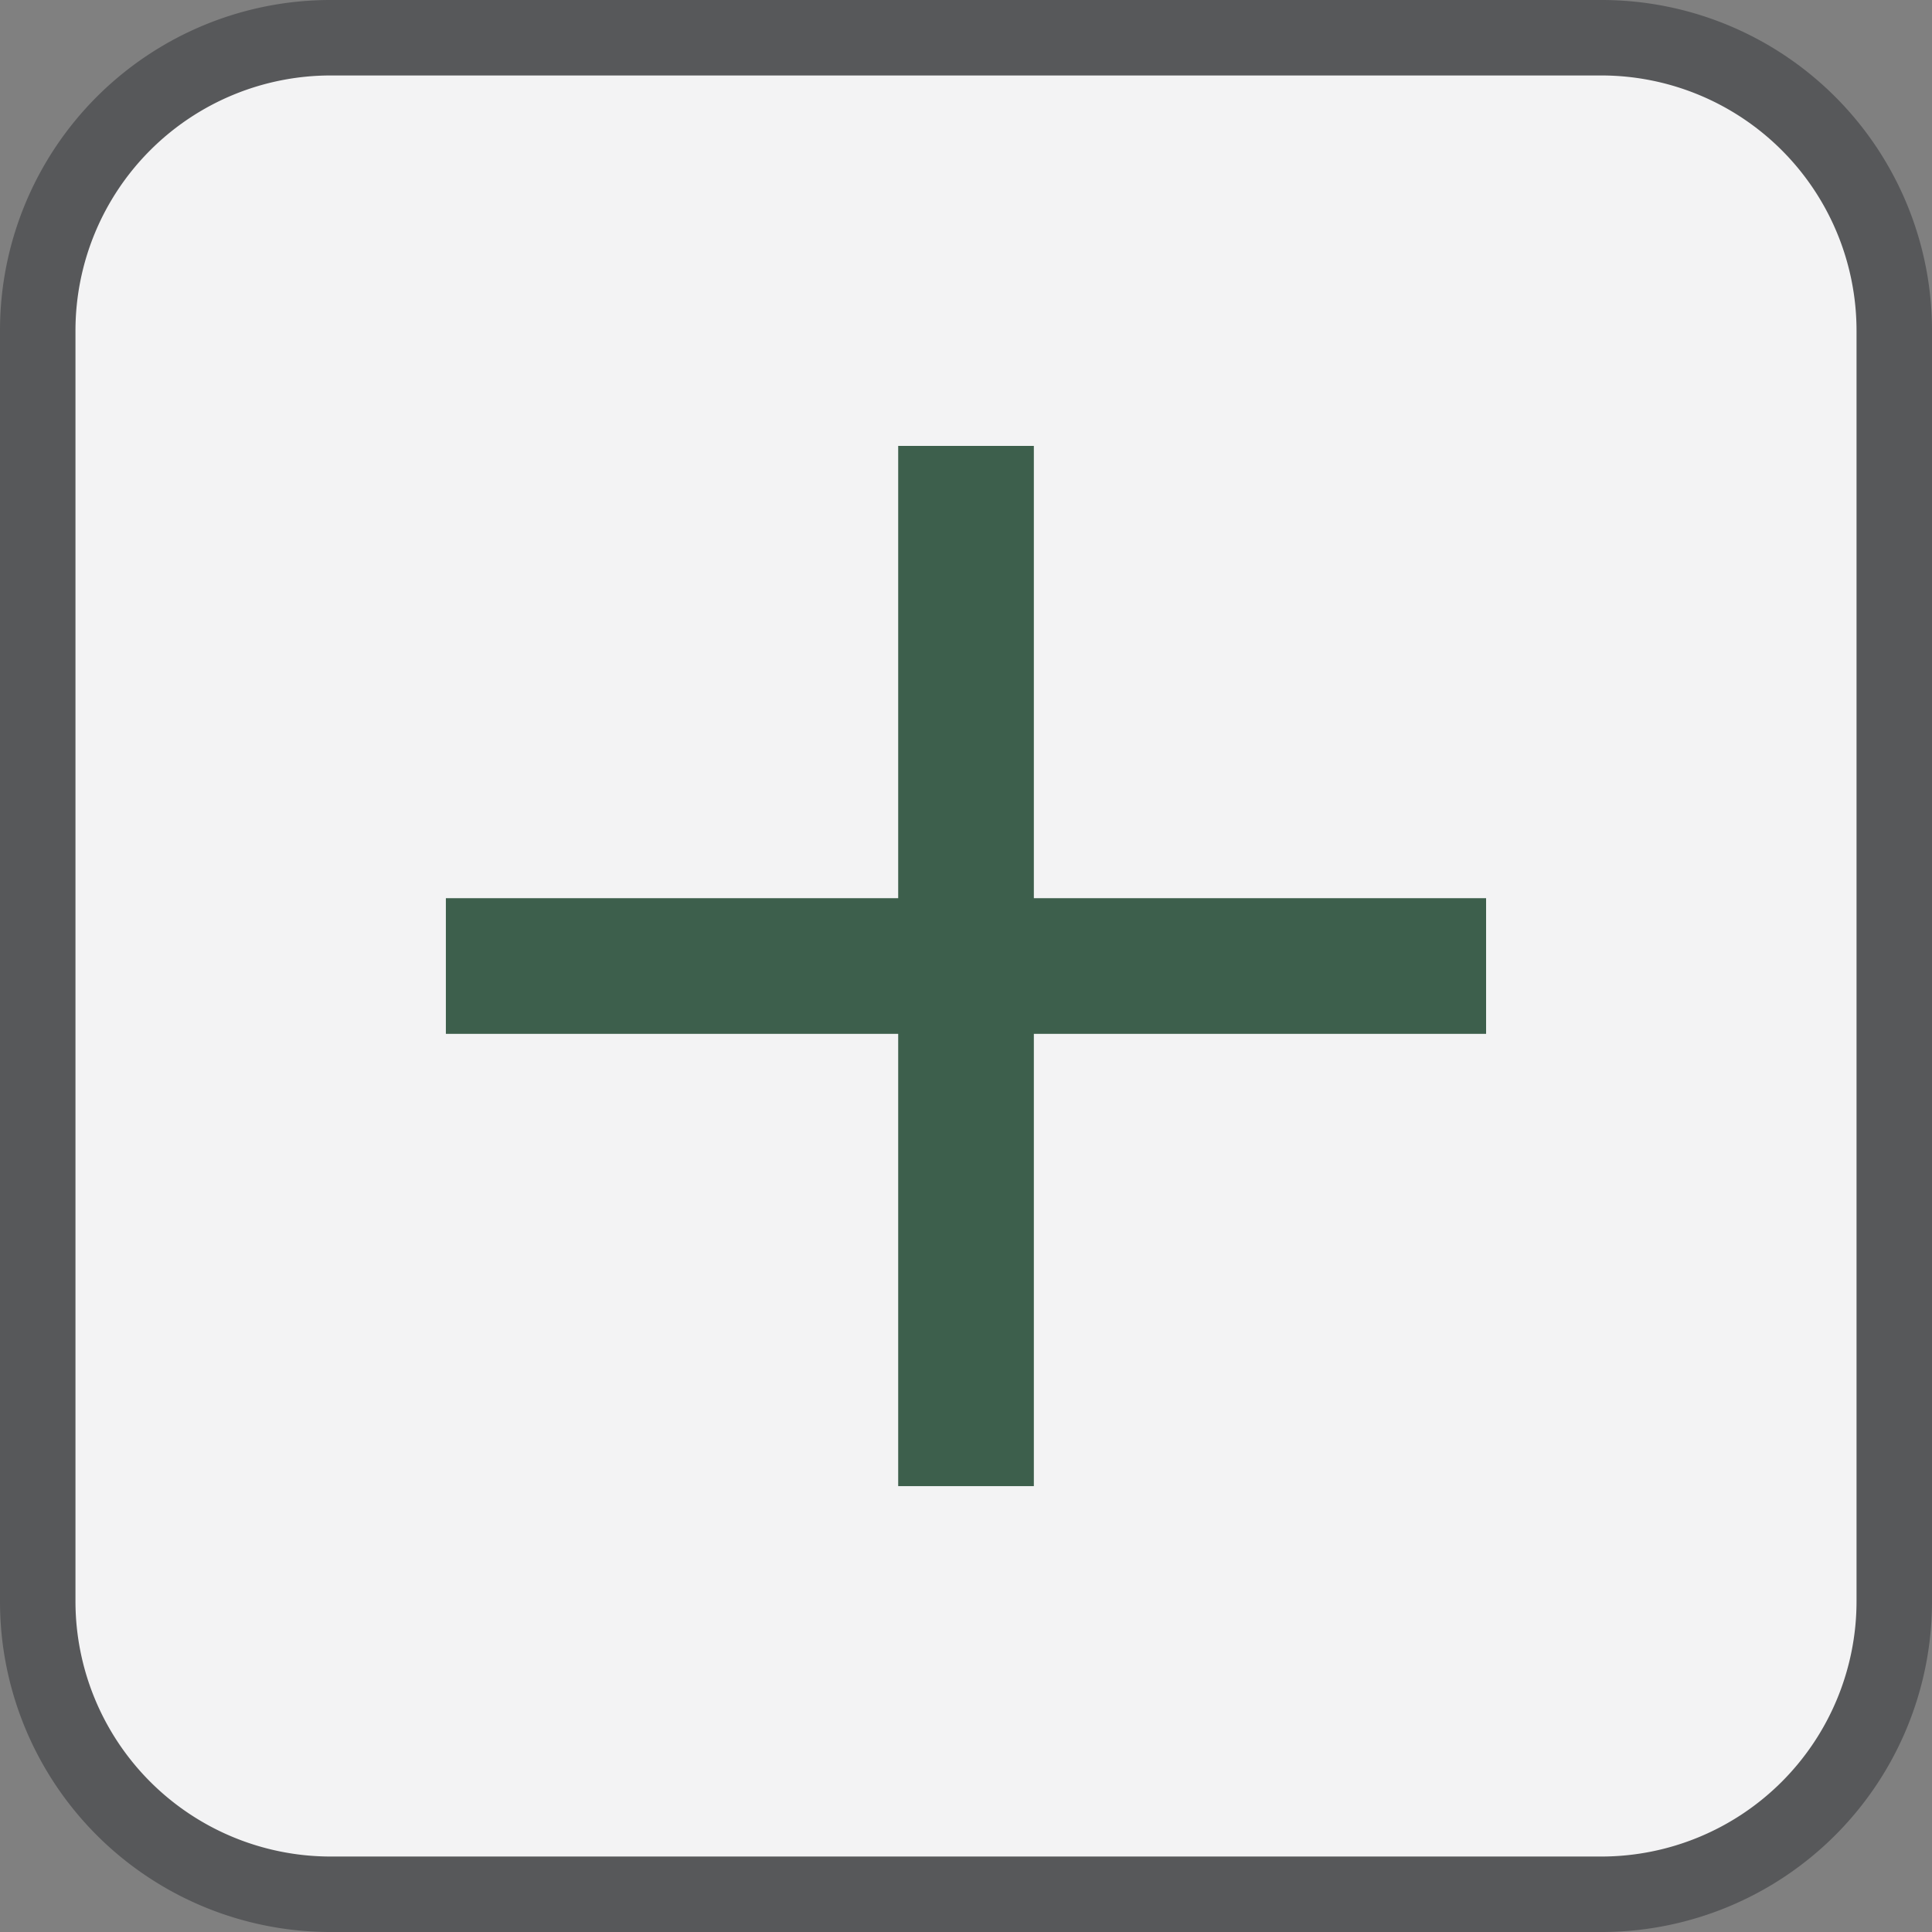 <svg id="Layer_1" data-name="Layer 1" xmlns="http://www.w3.org/2000/svg" viewBox="0 0 512 512"><rect x="0" y="0" width="512" height="512" fill="#808080" stroke="none"/><defs><style>.cls-1{fill:#f3f3f4;}.cls-2{fill:#57585a;}.cls-3{fill:#3d5f4c;}</style></defs><title>Icons-Vector</title><rect class="cls-1" x="10" y="10" width="492" height="492" rx="77.57" ry="77.57"/><path class="cls-2" d="M424.43,20A67.65,67.65,0,0,1,492,87.57V424.43A67.65,67.65,0,0,1,424.43,492H87.57A67.65,67.65,0,0,1,20,424.43V87.57A67.65,67.65,0,0,1,87.57,20H424.43m0-20H87.57A87.57,87.57,0,0,0,0,87.57V424.43A87.57,87.57,0,0,0,87.57,512H424.43A87.57,87.57,0,0,0,512,424.43V87.57A87.57,87.57,0,0,0,424.43,0h0Z"/><rect class="cls-3" x="238.03" y="118.17" width="35.95" height="275.67"/><rect class="cls-3" x="238.03" y="118.17" width="35.95" height="275.67" transform="translate(512 0) rotate(90)"/></svg>